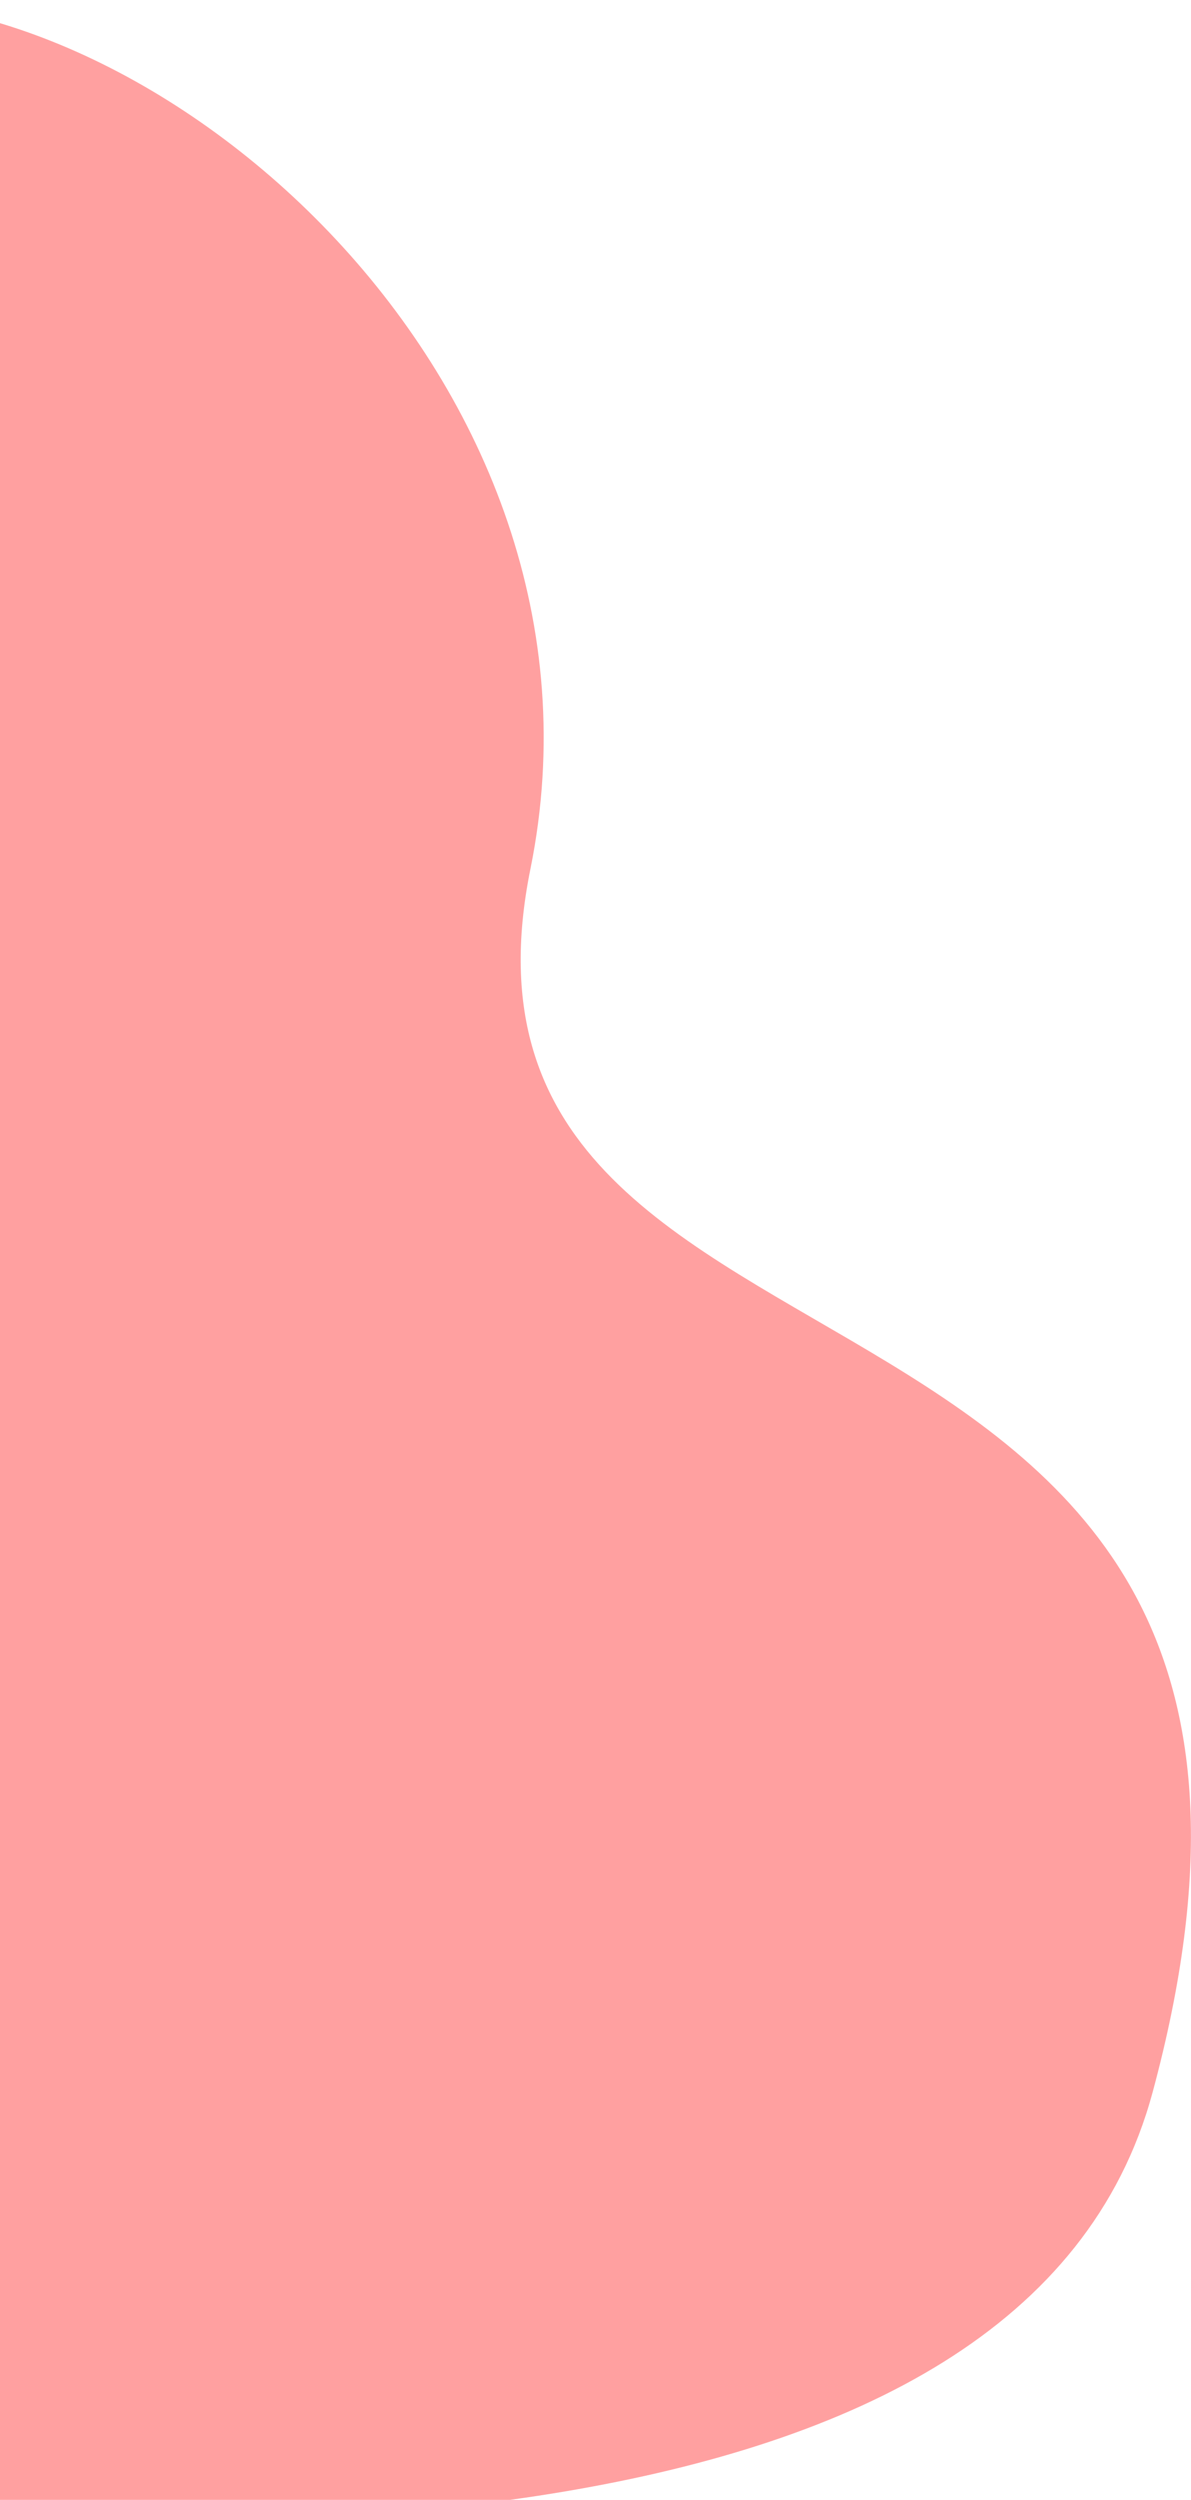 <svg xmlns="http://www.w3.org/2000/svg" width="468" height="982" fill="none"><path fill="#FFA0A0" d="m-140.968 981.439 25.076-344.923 46.19-635.324C59.087-11.548 247.39 148.983 208.436 341.317c-46.033 227.273 339.325 129.65 244.456 480.666-50 184.997-367.699 179.727-593.86 159.456"/></svg>